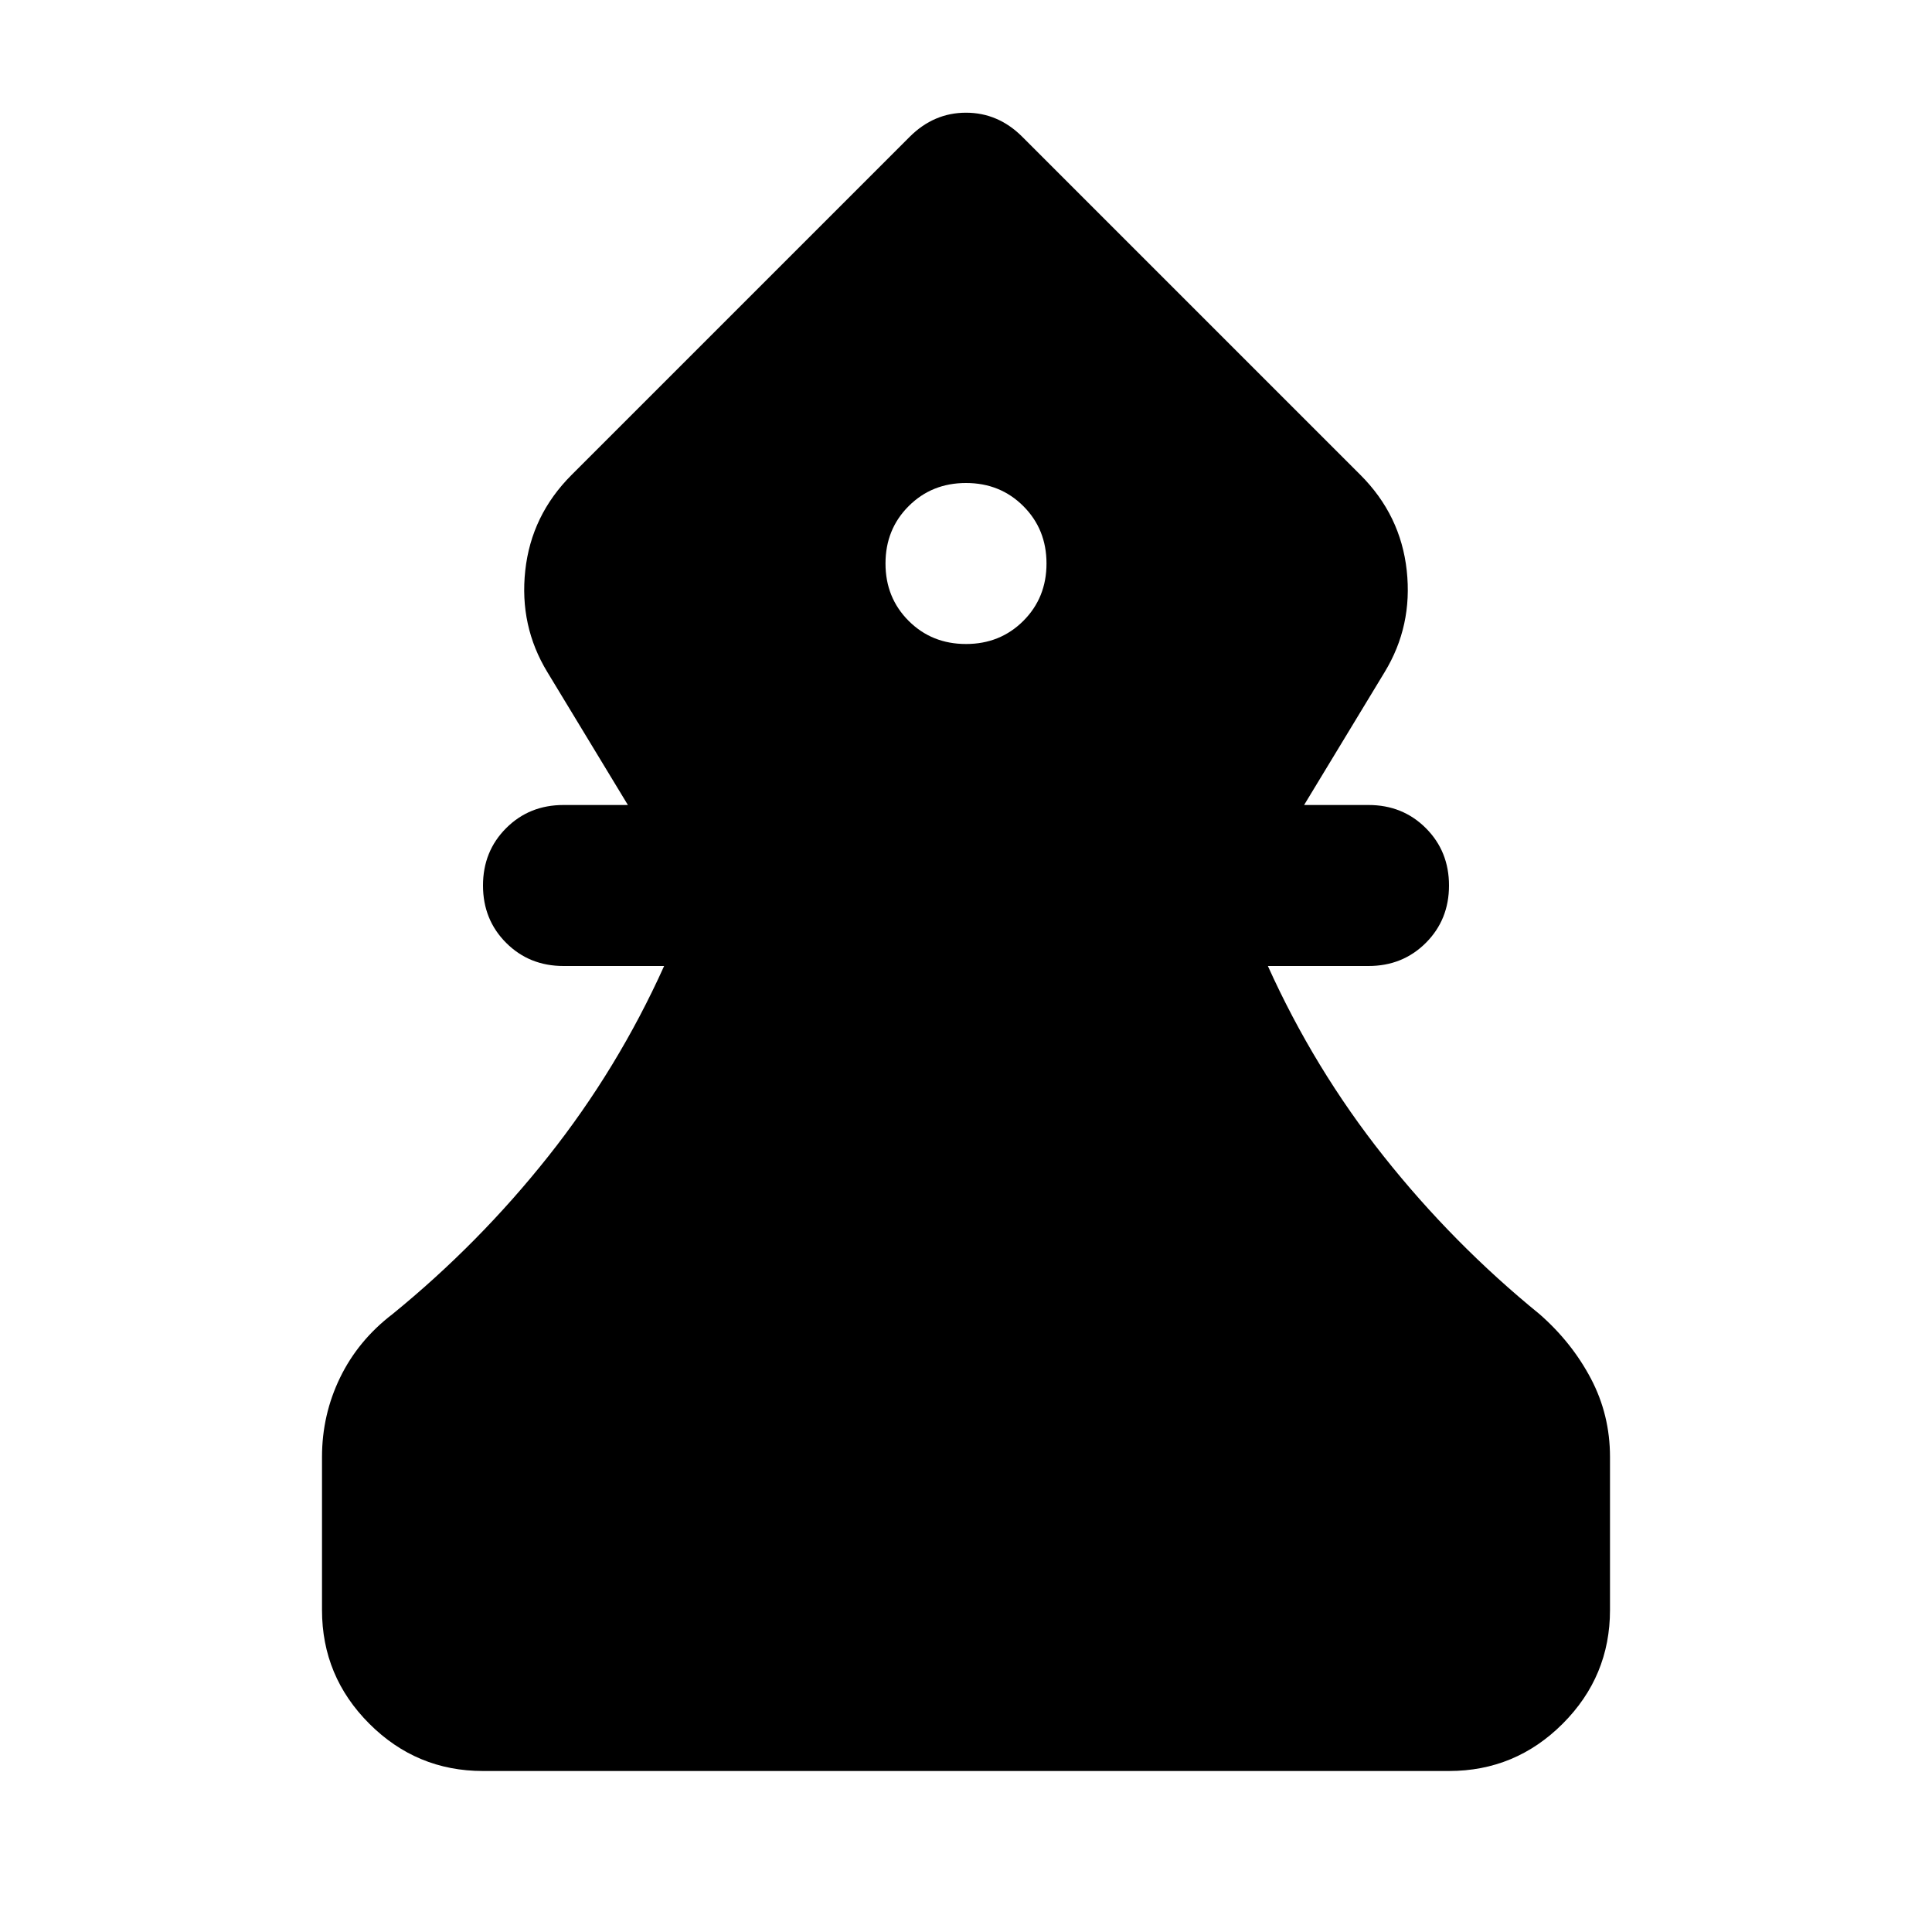 <svg xmlns="http://www.w3.org/2000/svg" height="24" viewBox="0 -960 960 960" width="24"><path d="M240-80q-33 0-56.5-23.5T160-160v-76q0-21 9-39.5t26-31.5q43-35 77.5-78.5T330-480h-50q-17 0-28.5-11.5T240-520q0-17 11.5-28.5T280-560h32l-40-66q-14-23-11-50.5t23-47.5l168-168q12-12 28-12t28 12l168 168q20 20 23 47.5T688-626l-40 66h32q17 0 28.5 11.5T720-520q0 17-11.5 28.5T680-480h-50q23 51 57.5 94.5T765-307q16 14 25.5 32t9.5 39v76q0 33-23.5 56.5T720-80H240Zm240-560q17 0 28.5-11.5T520-680q0-17-11.5-28.5T480-720q-17 0-28.5 11.5T440-680q0 17 11.5 28.5T480-640Z"/></svg>